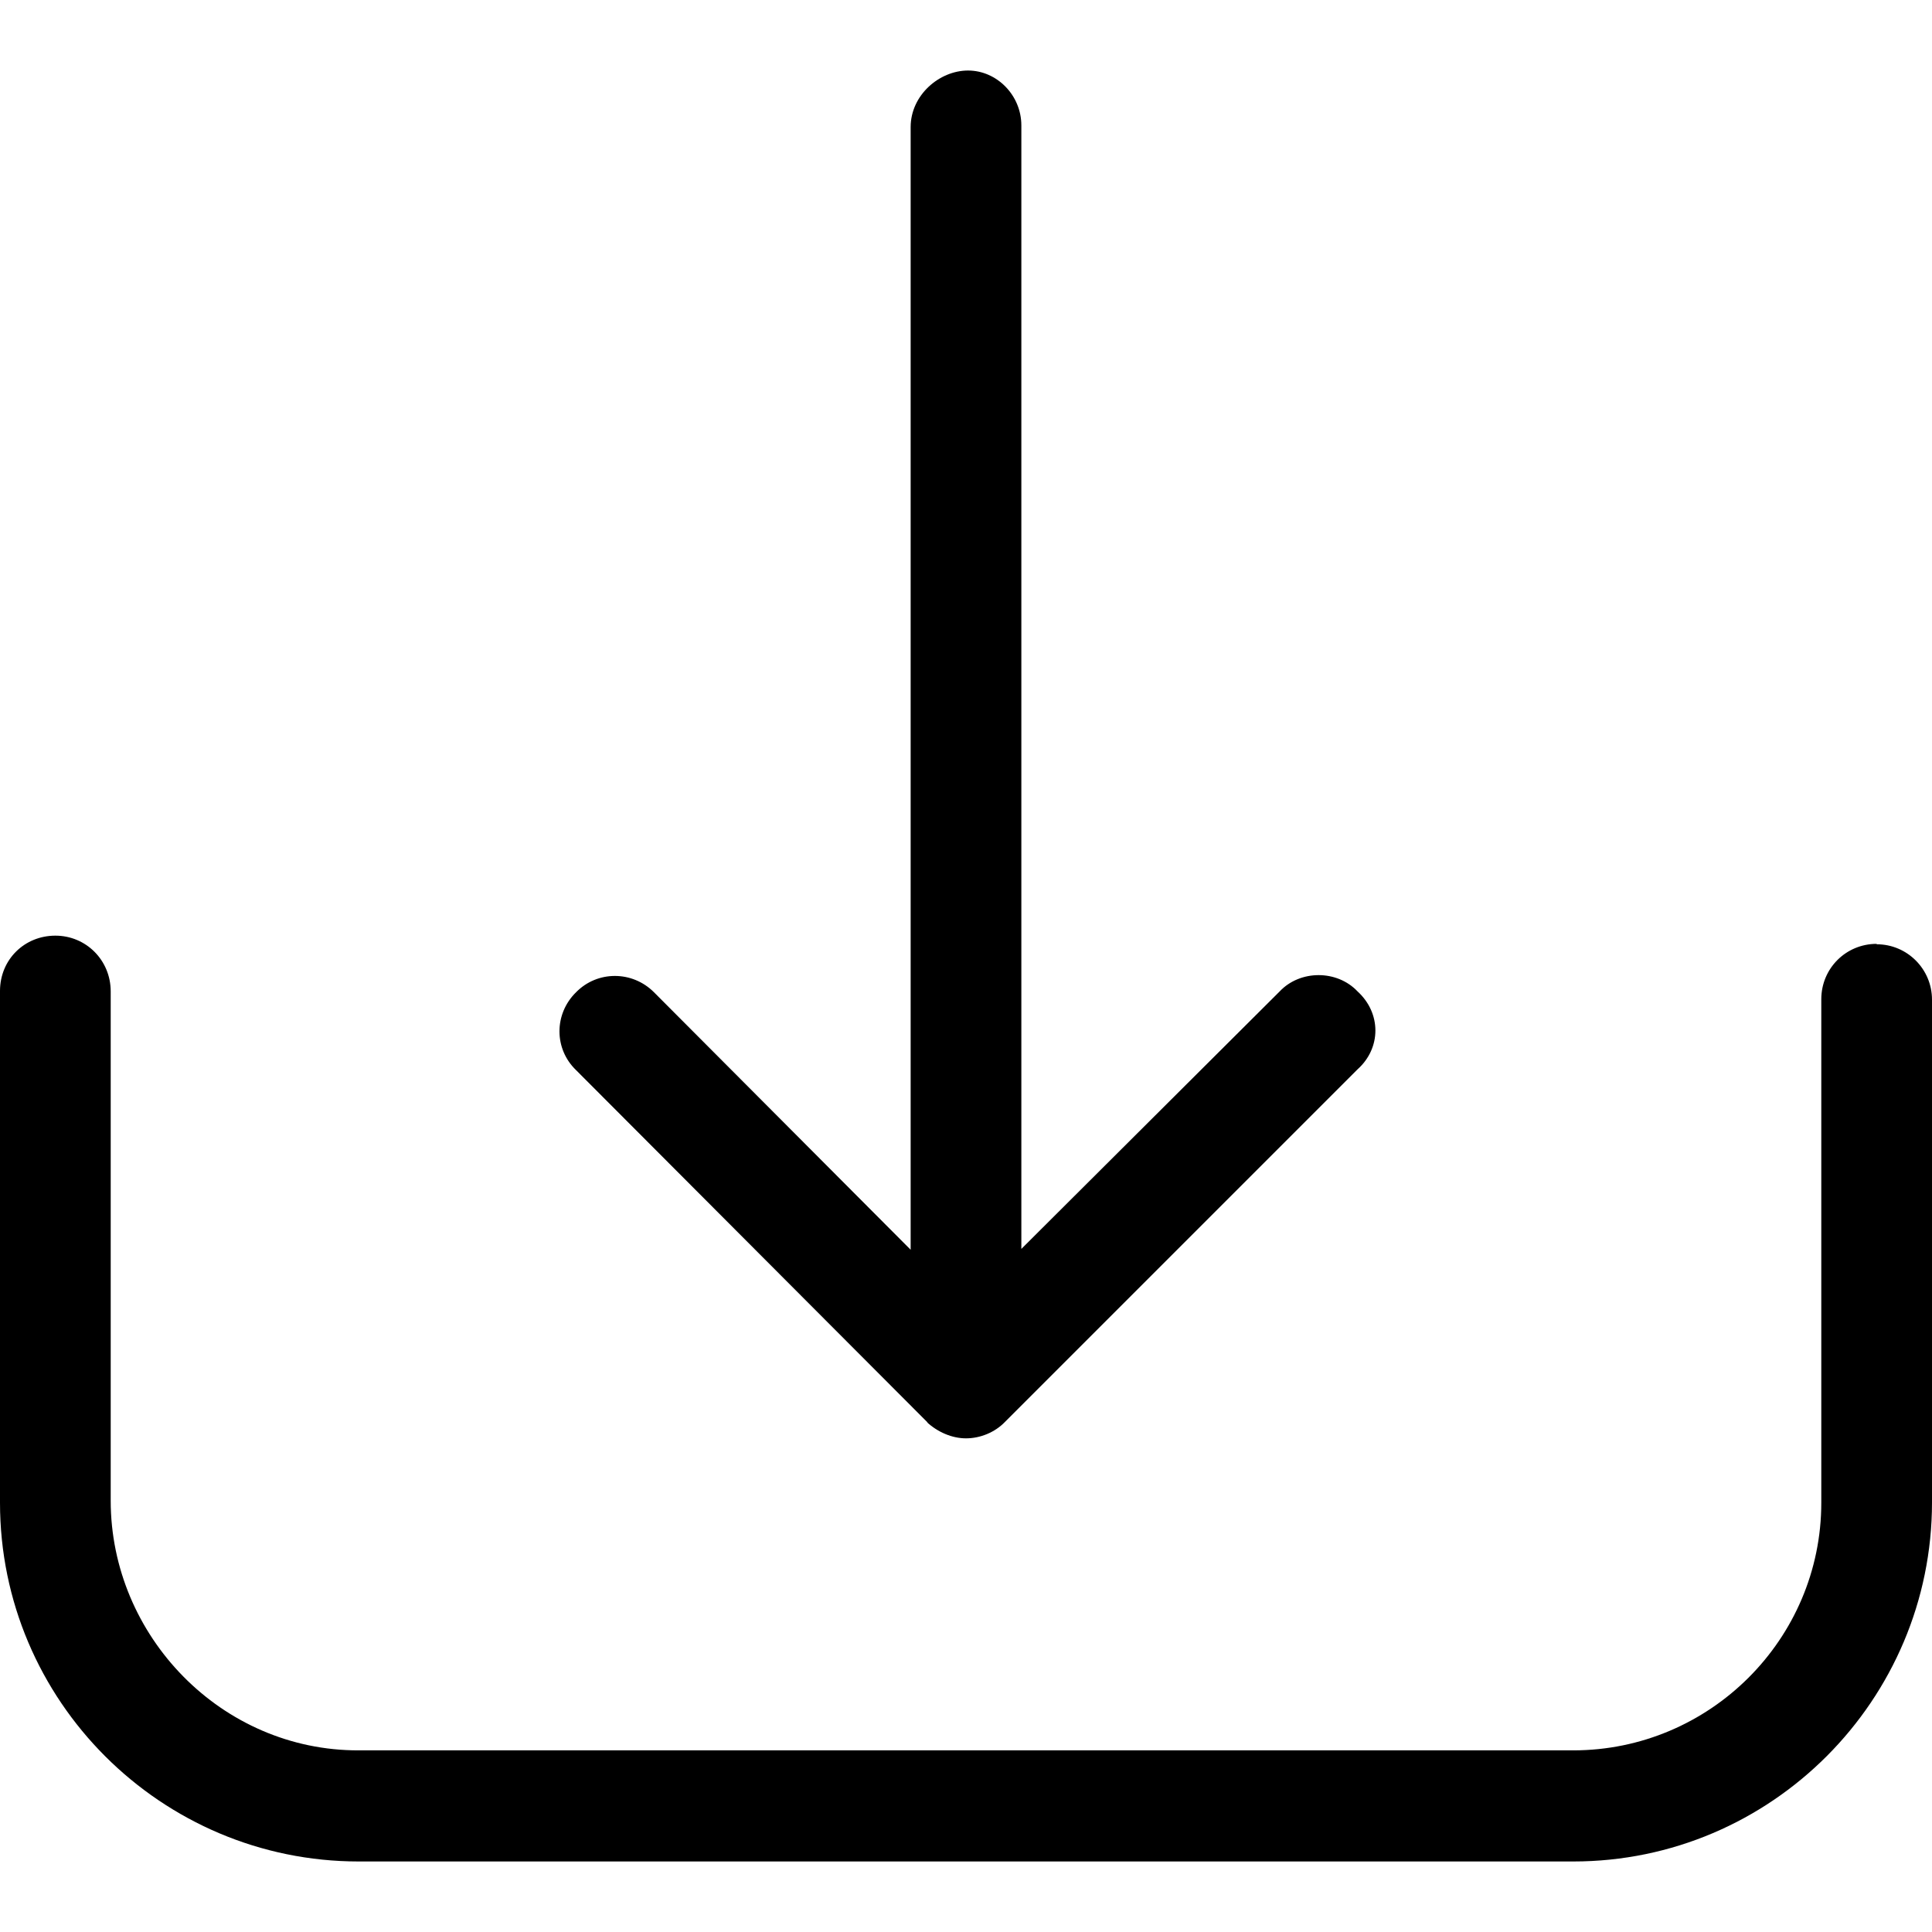 <svg xmlns="http://www.w3.org/2000/svg" viewBox="0 0 471.2 471.2">
  <path d="M457.7 230.2c-7.5 0-13.5 6-13.5 13.5v122.8c0 33.3-27.2 60.4-60.5 60.4H87.5C54 427 27 399 27 366V241.8c0-7.6-6-13.6-13.5-13.6S0 234 0 241.7v124.8C0 414.8 39.3 454 87.5 454h296.2c48.3 0 87.5-39.4 87.5-87.6V243.8c0-7.4-6-13.5-13.5-13.5z"/>
  <path d="M226 346.8c2.7 2.5 6.2 4 9.6 4s7-1.4 9.5-4l86-86c5.8-5.2 5.8-13.7 0-19-5-5.3-14-5.3-19 0l-63 62.8v-274c0-7.4-6-13.4-13-13.4s-14 6-14 13.8v273.8L159.5 242c-5.3-5.3-13.8-5.3-19 0-5.4 5.3-5.4 13.8 0 19l85.8 86z"/>
</svg>
